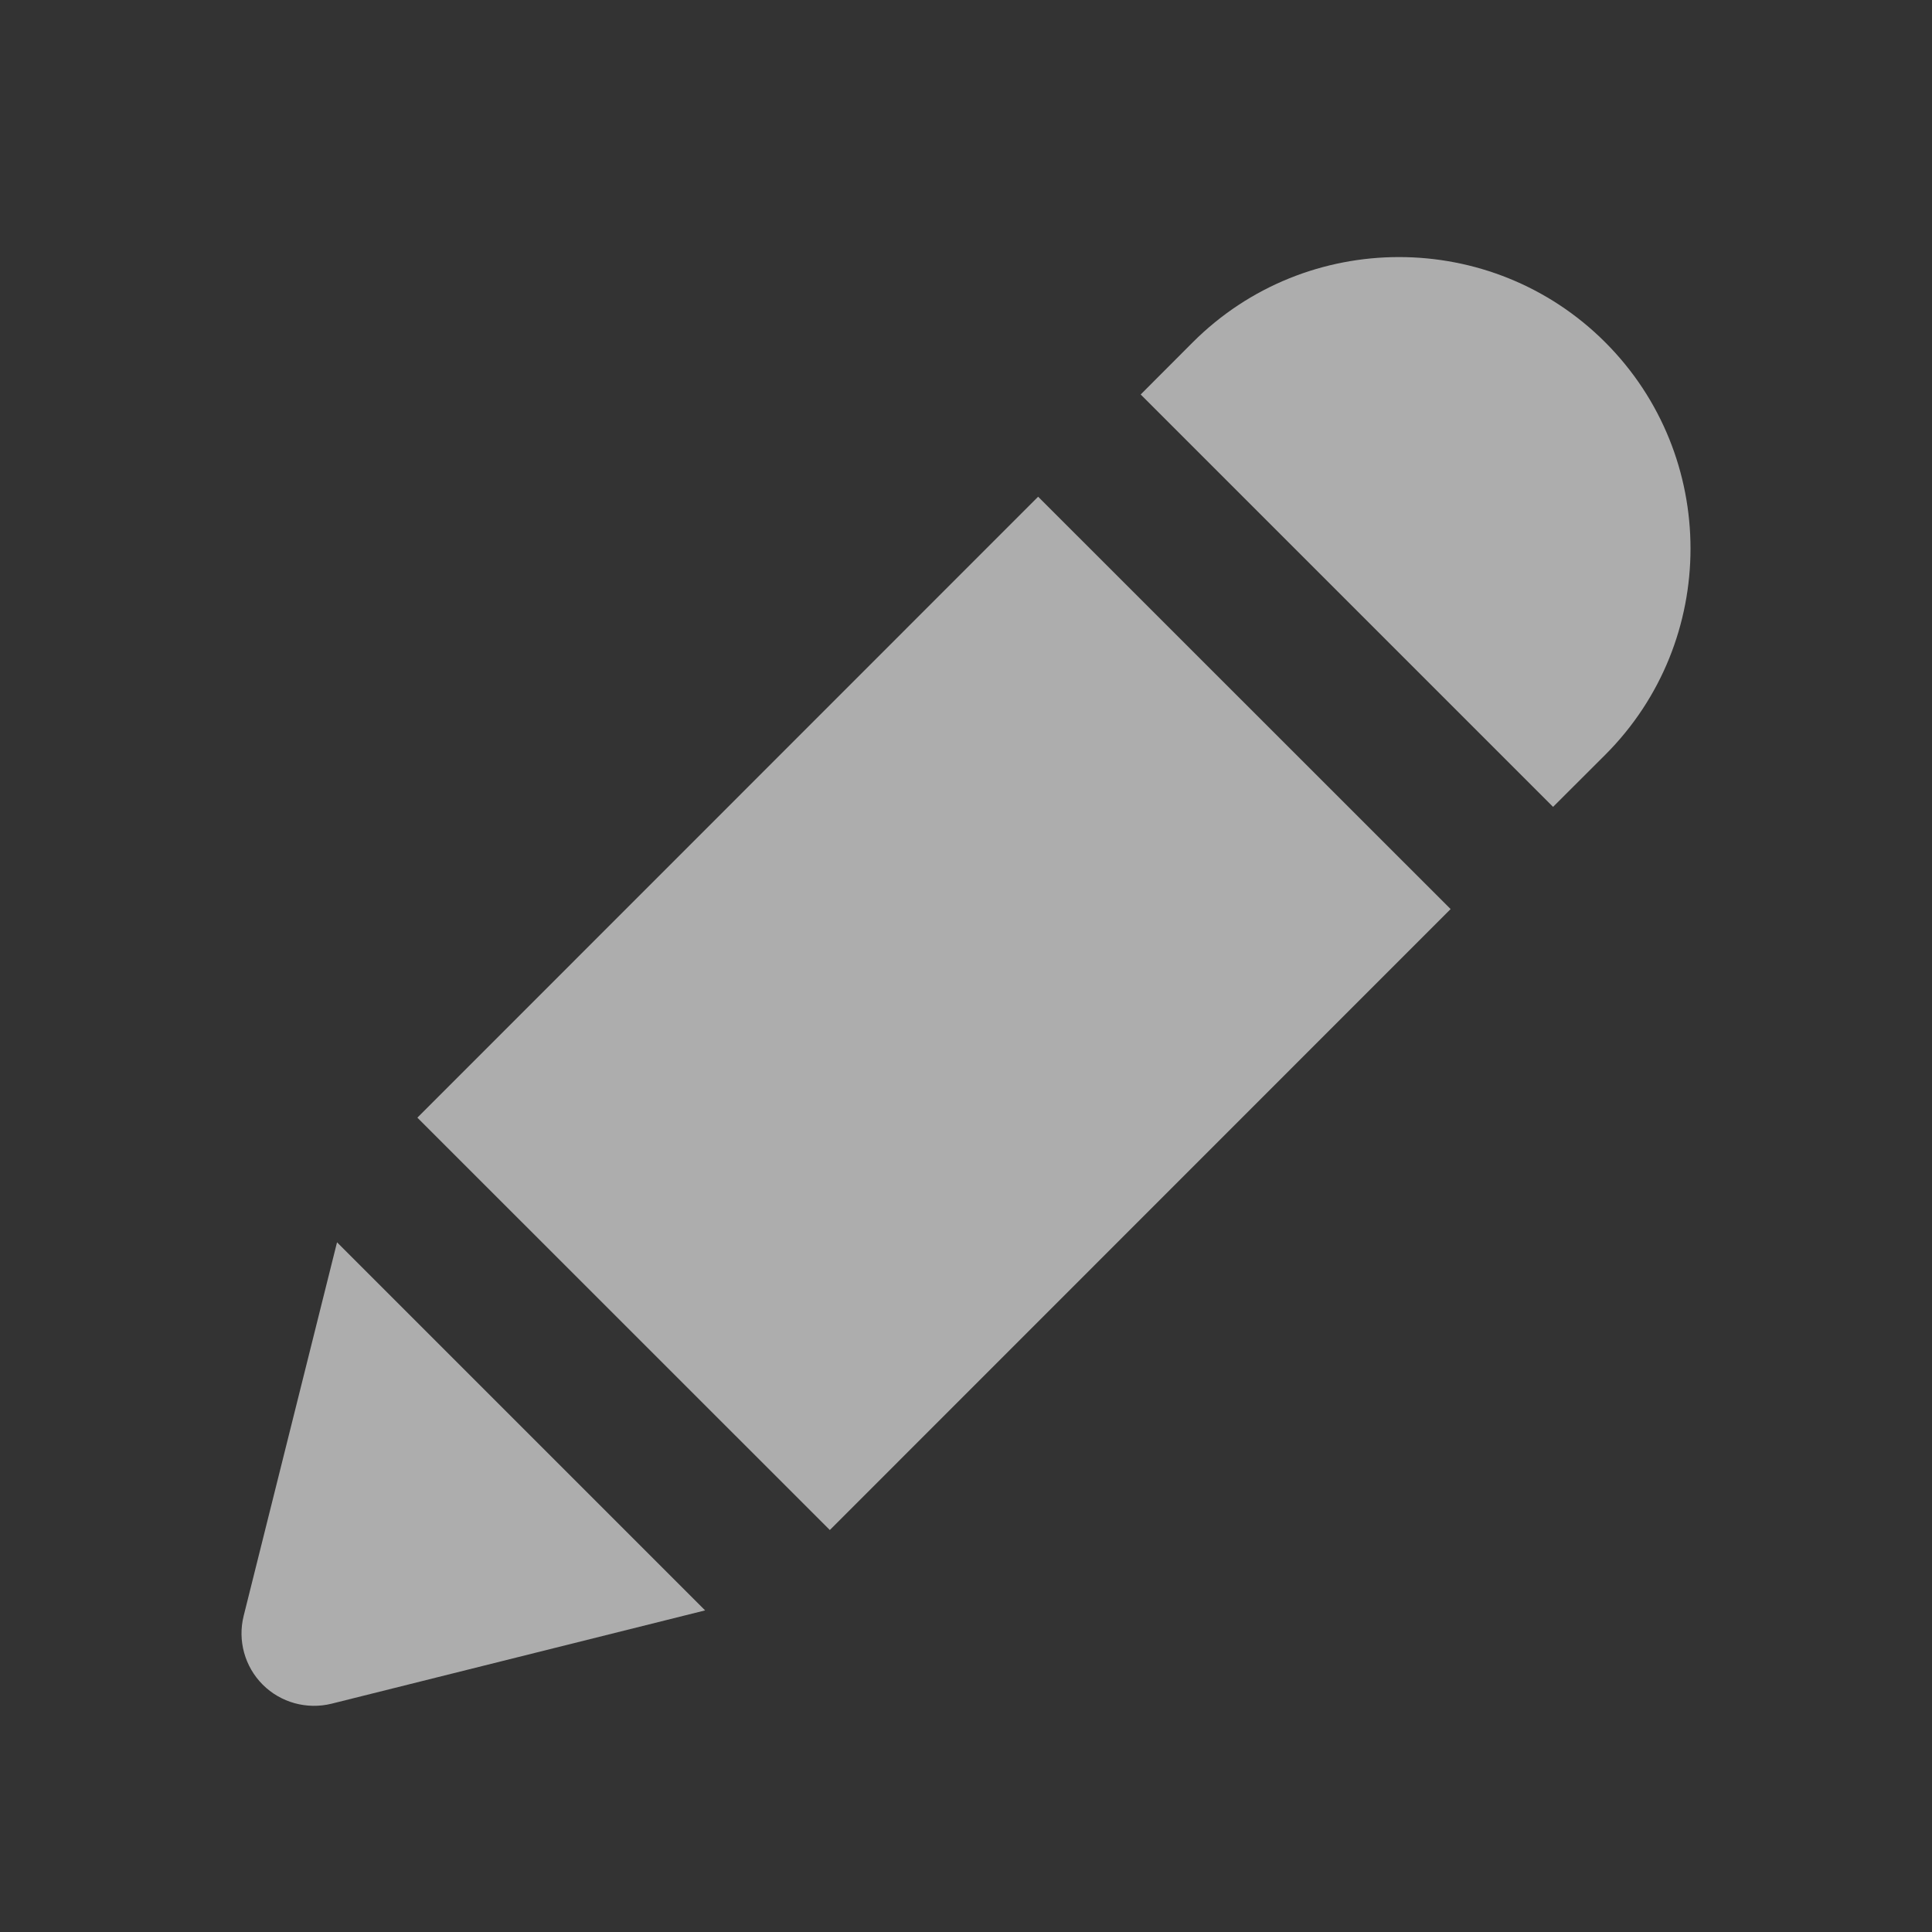 <svg width="60" height="60" viewBox="0 0 60 60" fill="none" xmlns="http://www.w3.org/2000/svg">
<rect x="0" y="0" width="60" height="60" fill="#333333" stroke="none"/>
<path fill-rule="evenodd" clip-rule="evenodd" d="M48.232 25.058L49.852 23.441C53.383 19.91 53.383 14.164 49.852 10.631C46.322 7.101 40.573 7.101 37.042 10.631L35.425 12.251L48.232 25.058ZM32.24 15.426L12.962 34.71L25.771 47.516L45.05 28.232L32.24 15.426ZM10.296 52.91L21.898 50.012L10.467 38.581L7.567 50.183C7.376 50.948 7.601 51.76 8.159 52.318C8.717 52.876 9.529 53.099 10.296 52.91Z" fill="white" fill-opacity="0.6"/>
</svg>
